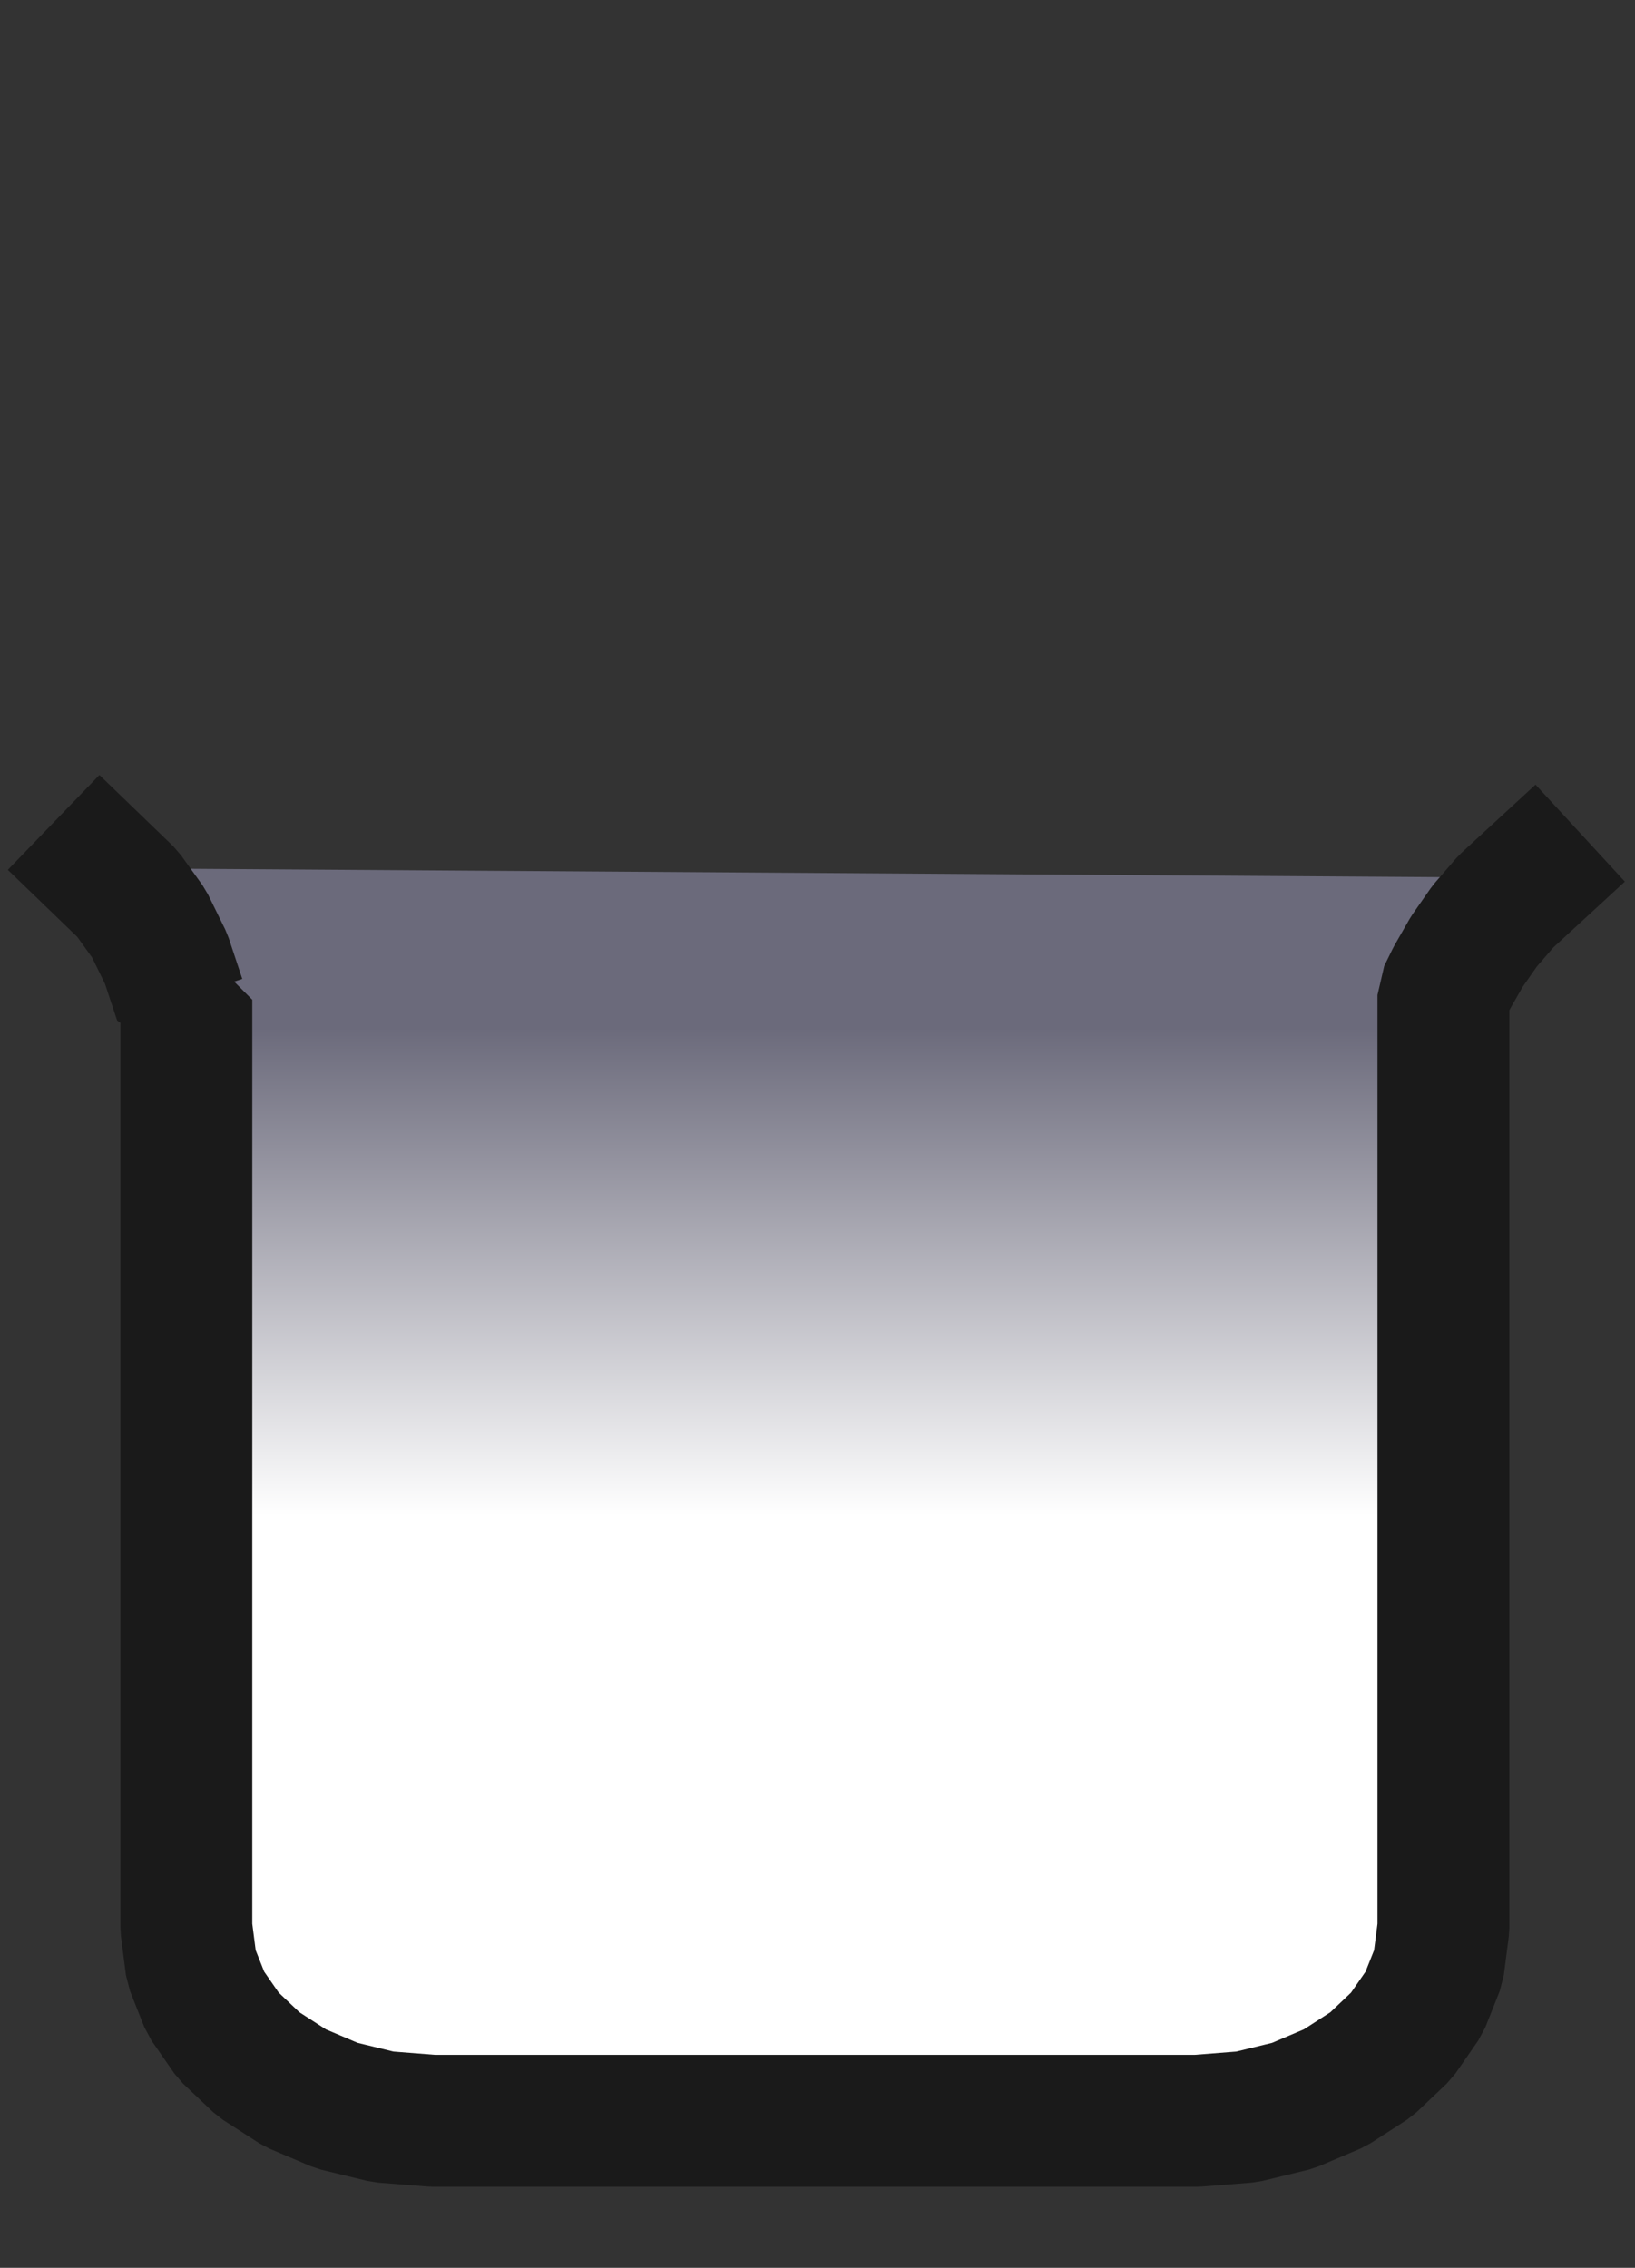 <?xml version="1.0" standalone="no"?>
<!DOCTYPE svg PUBLIC "-//W3C//DTD SVG 20010904//EN" "http://www.w3.org/TR/2001/REC-SVG-20010904/DTD/svg10.dtd">
<!-- Created using Krita: https://krita.org -->
<svg xmlns="http://www.w3.org/2000/svg" 
    xmlns:xlink="http://www.w3.org/1999/xlink"
    xmlns:krita="http://krita.org/namespaces/svg/krita"
    xmlns:sodipodi="http://sodipodi.sourceforge.net/DTD/sodipodi-0.dtd"
    width="46.5pt"
    height="64.5pt"
    viewBox="0 0 46.5 64.5">
<rect x="0" y="0" width="46.5" height="64.5" fill="#333333" stroke="none"/>
<defs>
  <linearGradient id="gradient0" gradientUnits="objectBoundingBox" x1="0.501" y1="0.483" x2="0.501" y2="1.023" spreadMethod="pad">
   <stop stop-color="#ffffff" offset="0" stop-opacity="1"/>
   <stop stop-color="#6b6a7b" offset="0.717" stop-opacity="1"/>
  </linearGradient>
 </defs>
<path id="shape0" transform="matrix(-1 0 0 -1 43.562 60.318)" fill="url(#gradient0)" fill-rule="evenodd" stroke="#1a1a1a" stroke-width="3.75" stroke-linecap="square" stroke-linejoin="bevel" d="M0 35.353L0.731 34.68L1.337 33.979L1.843 33.254L2.271 32.507L2.511 32.018L2.511 5.484L2.653 4.379L3.062 3.35L3.707 2.418L4.563 1.606L5.6 0.937L6.79 0.431L8.105 0.111L9.517 0L31.256 0L32.668 0.111L33.983 0.431L35.173 0.937L36.21 1.606L37.066 2.418L37.712 3.35L38.12 4.379L38.262 5.484L38.262 31.884L38.311 31.884L38.389 31.885L38.436 31.885L38.451 31.885L38.839 33.054L39.329 34.052L39.939 34.902L40.688 35.625" sodipodi:nodetypes="ccccccccccccccccccccccccccccccccc"/>
</svg>
